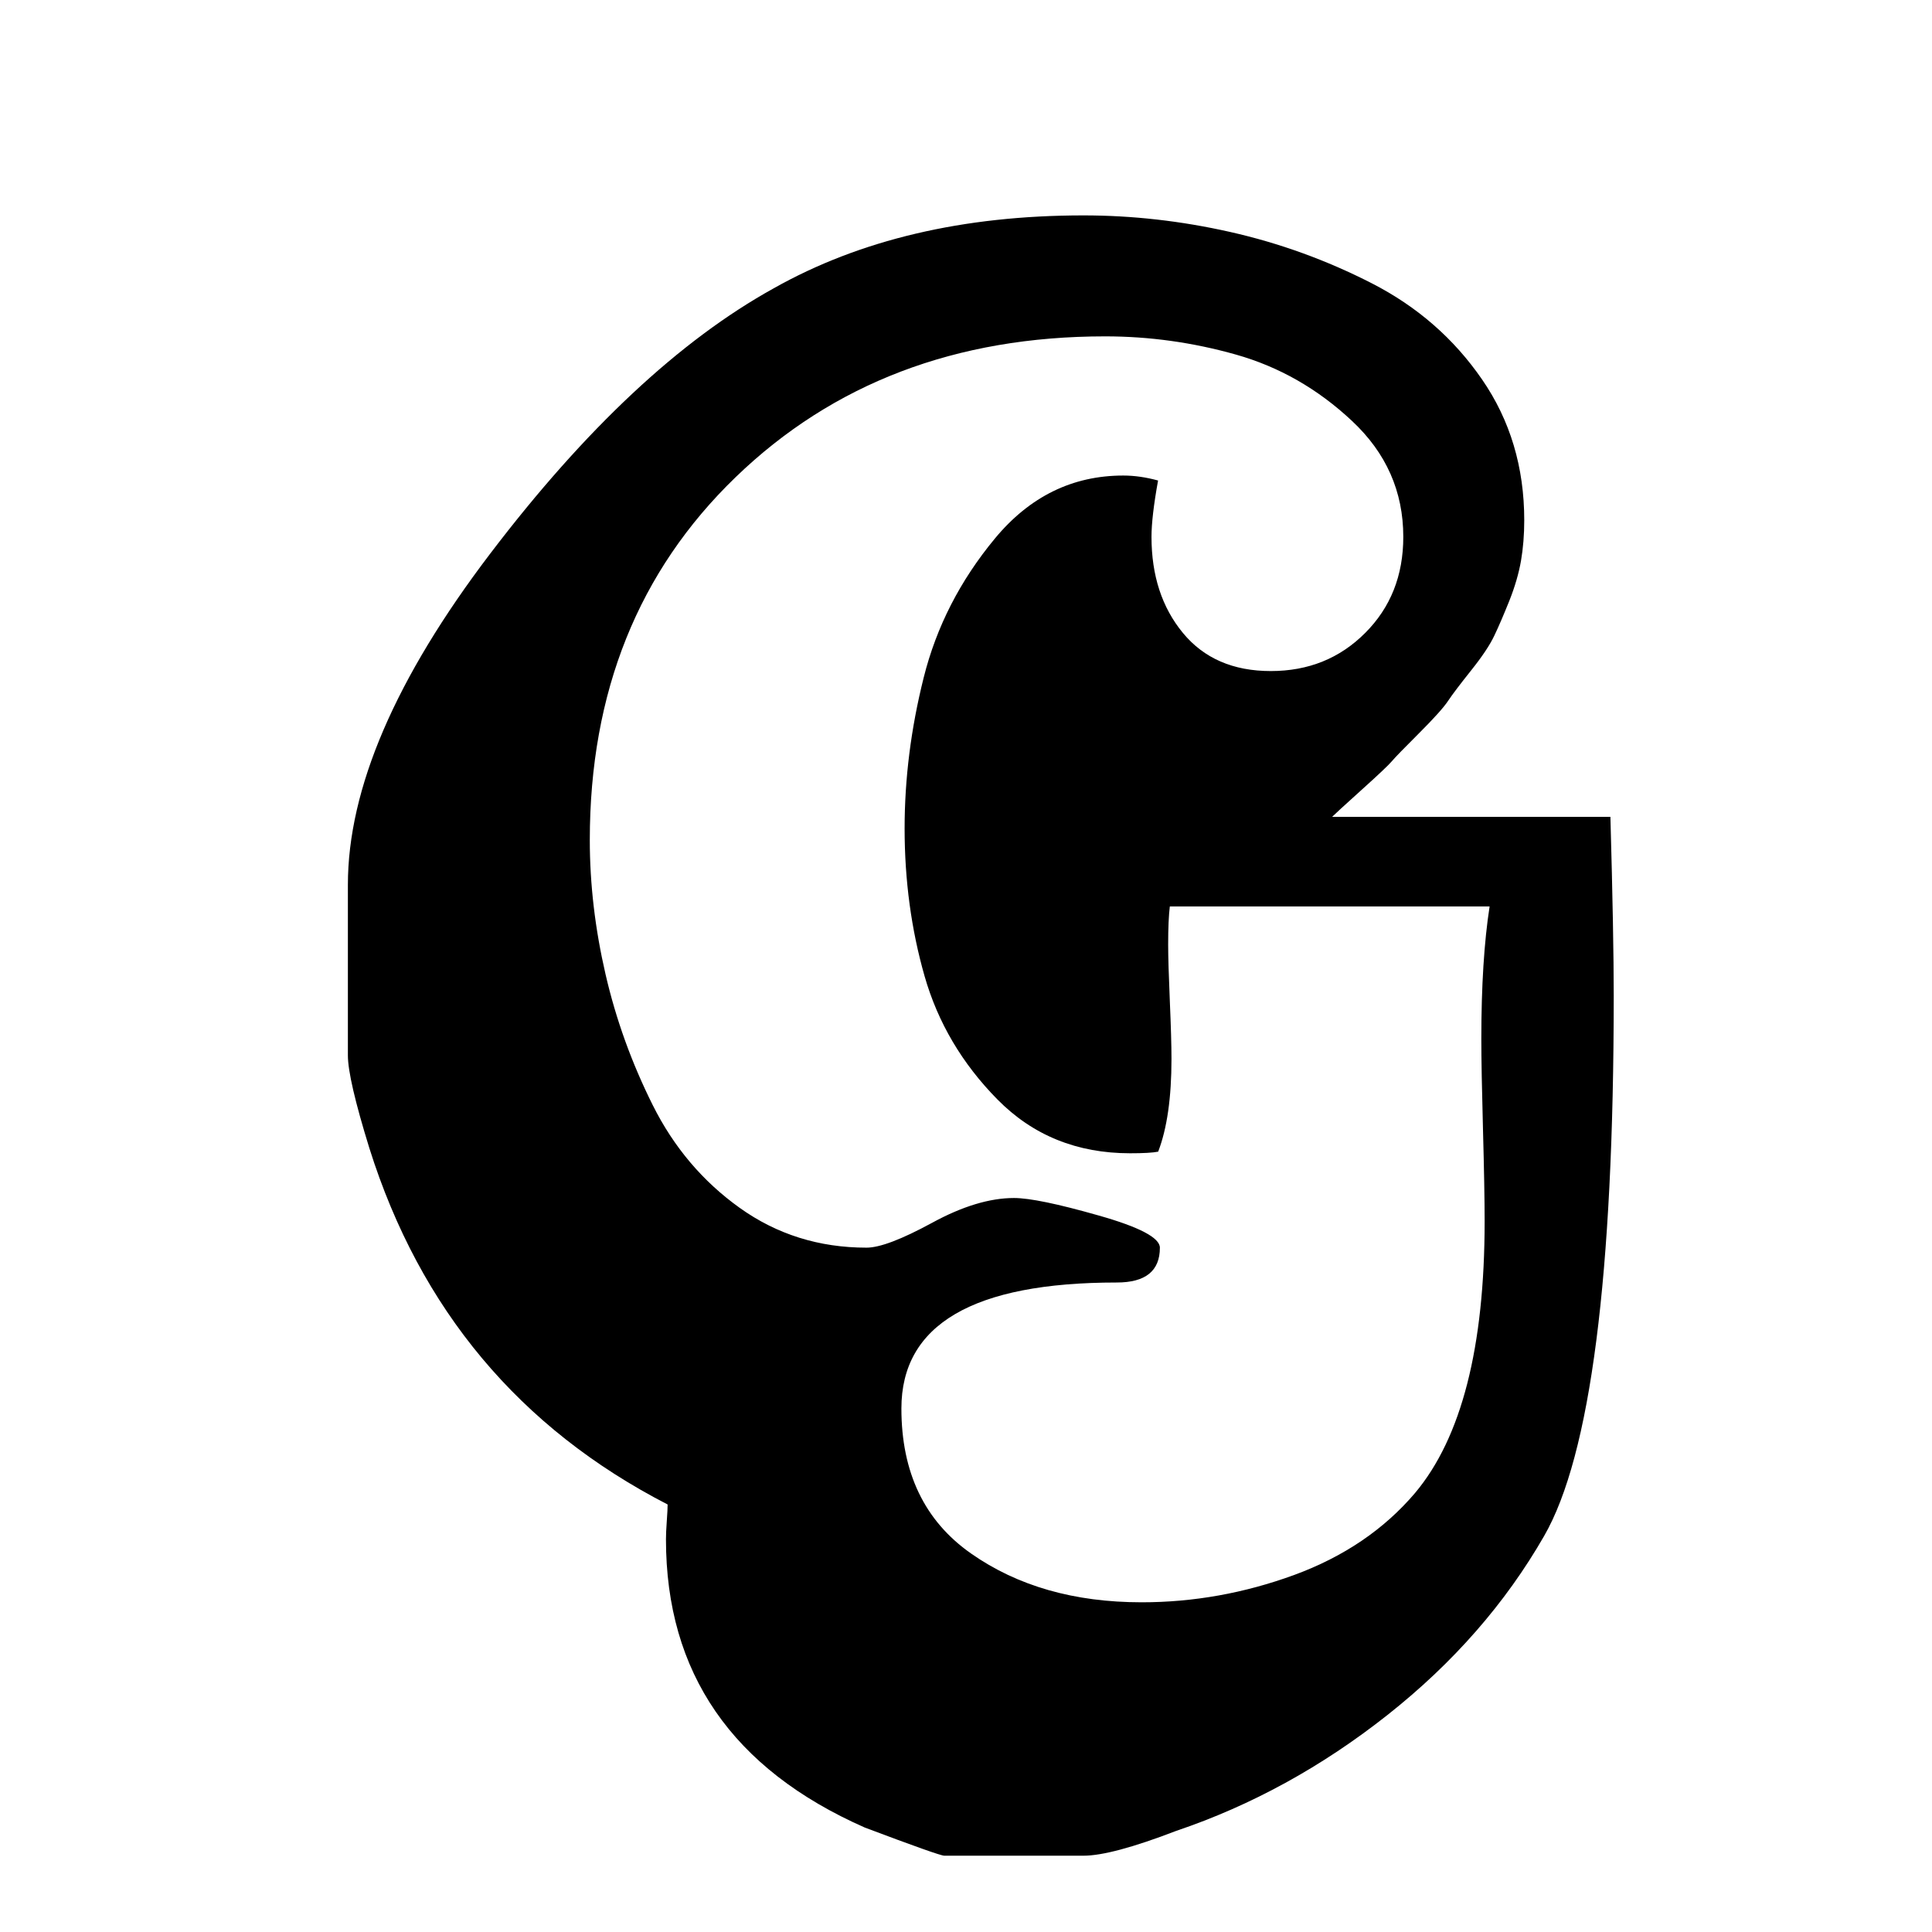 <svg viewBox="0 0 597 597" xmlns="http://www.w3.org/2000/svg"><path d="M107.499 326.144v-52.735c0-29.697 14.672-63.825 44.032-102.4 29.36-38.577 58.544-65.873 87.552-81.92 26.624-15.008 58.544-22.529 95.744-22.529 15.023 0 30.128 1.697 45.311 5.12 15.185 3.424 29.777 8.705 43.777 15.873s25.343 17.056 34.048 29.696c8.704 12.624 13.04 27.136 13.04 43.52 0 4.432-.336 8.623-1.008 12.543-.689 3.921-1.888 8.017-3.584 12.288-1.712 4.273-3.248 7.857-4.624 10.752-1.36 2.897-3.744 6.48-7.153 10.752-3.408 4.273-5.807 7.425-7.168 9.473-1.359 2.048-4.351 5.376-8.96 9.983-4.624 4.609-7.439 7.505-8.448 8.705-1.008 1.2-4.176 4.176-9.487 8.96-5.28 4.768-8.273 7.503-8.944 8.192h86c.688 24.576 1.024 43.008 1.024 55.296 0 86.352-7.168 142-21.504 166.912-11.952 20.816-28.08 39.248-48.385 55.296-20.303 16.048-42.08 27.984-65.279 35.824-13.312 5.12-22.864 7.68-28.673 7.68h-43.008c-1.023 0-9.216-2.912-24.591-8.704-40.96-18.08-61.424-47.776-61.424-89.072 0-1.376.08-3.248.256-5.648s.255-4.096.255-5.104c-45.744-23.568-76.463-60.257-92.16-110.097-4.431-14.32-6.64-23.872-6.64-28.656zm74.752-66.56c0 13.648 1.632 27.472 4.864 41.472 3.231 14 8.111 27.472 14.592 40.448 6.48 12.976 15.44 23.568 26.88 31.744 11.44 8.176 24.496 12.288 39.183 12.288 4.097 0 10.832-2.56 20.225-7.664 9.376-5.12 17.824-7.68 25.344-7.68 4.784 0 13.471 1.792 26.112 5.392 12.64 3.568 18.96 6.912 18.96 9.968 0 7.168-4.433 10.752-13.313 10.752-44.367 0-66.56 12.976-66.56 38.928 0 19.792 7.153 34.736 21.505 44.8 14.351 10.064 31.904 15.088 52.736 15.088 16.048 0 31.728-2.816 47.104-8.432 15.343-5.632 27.808-14.08 37.376-25.344 14.335-17.056 21.503-45.056 21.503-83.968 0-6.48-.175-15.952-.511-28.4-.336-12.464-.512-21.76-.512-27.92 0-16.384.863-30.032 2.56-40.96h-98.816c-.336 2.736-.513 6.656-.513 11.776 0 3.744.177 9.552.513 17.408.336 7.856.512 13.823.512 17.92 0 11.952-1.36 21.504-4.112 28.672-1.68.336-4.592.496-8.688.496-16.385 0-30.048-5.536-40.977-16.624-10.927-11.088-18.431-23.808-22.527-38.144-4.097-14.336-6.16-29.552-6.16-45.6 0-15.36 1.952-30.896 5.888-46.592 3.92-15.696 11.263-30.032 22.015-43.008 10.752-12.976 23.985-19.456 39.664-19.456 3.425 0 7.01.512 10.752 1.537-1.359 7.503-2.03 13.311-2.03 17.407 0 11.952 3.23 21.84 9.711 29.696 6.48 7.856 15.536 11.776 27.151 11.776 11.617 0 21.329-3.92 29.168-11.776 7.857-7.856 11.777-17.744 11.777-29.696 0-14-5.28-25.952-15.872-35.84-10.56-9.904-22.529-16.72-35.84-20.48-13.296-3.76-26.784-5.632-40.432-5.632-46.08 0-84.144 14.512-114.177 43.52-30.03 29.008-45.055 66.384-45.055 112.128z"/></svg>